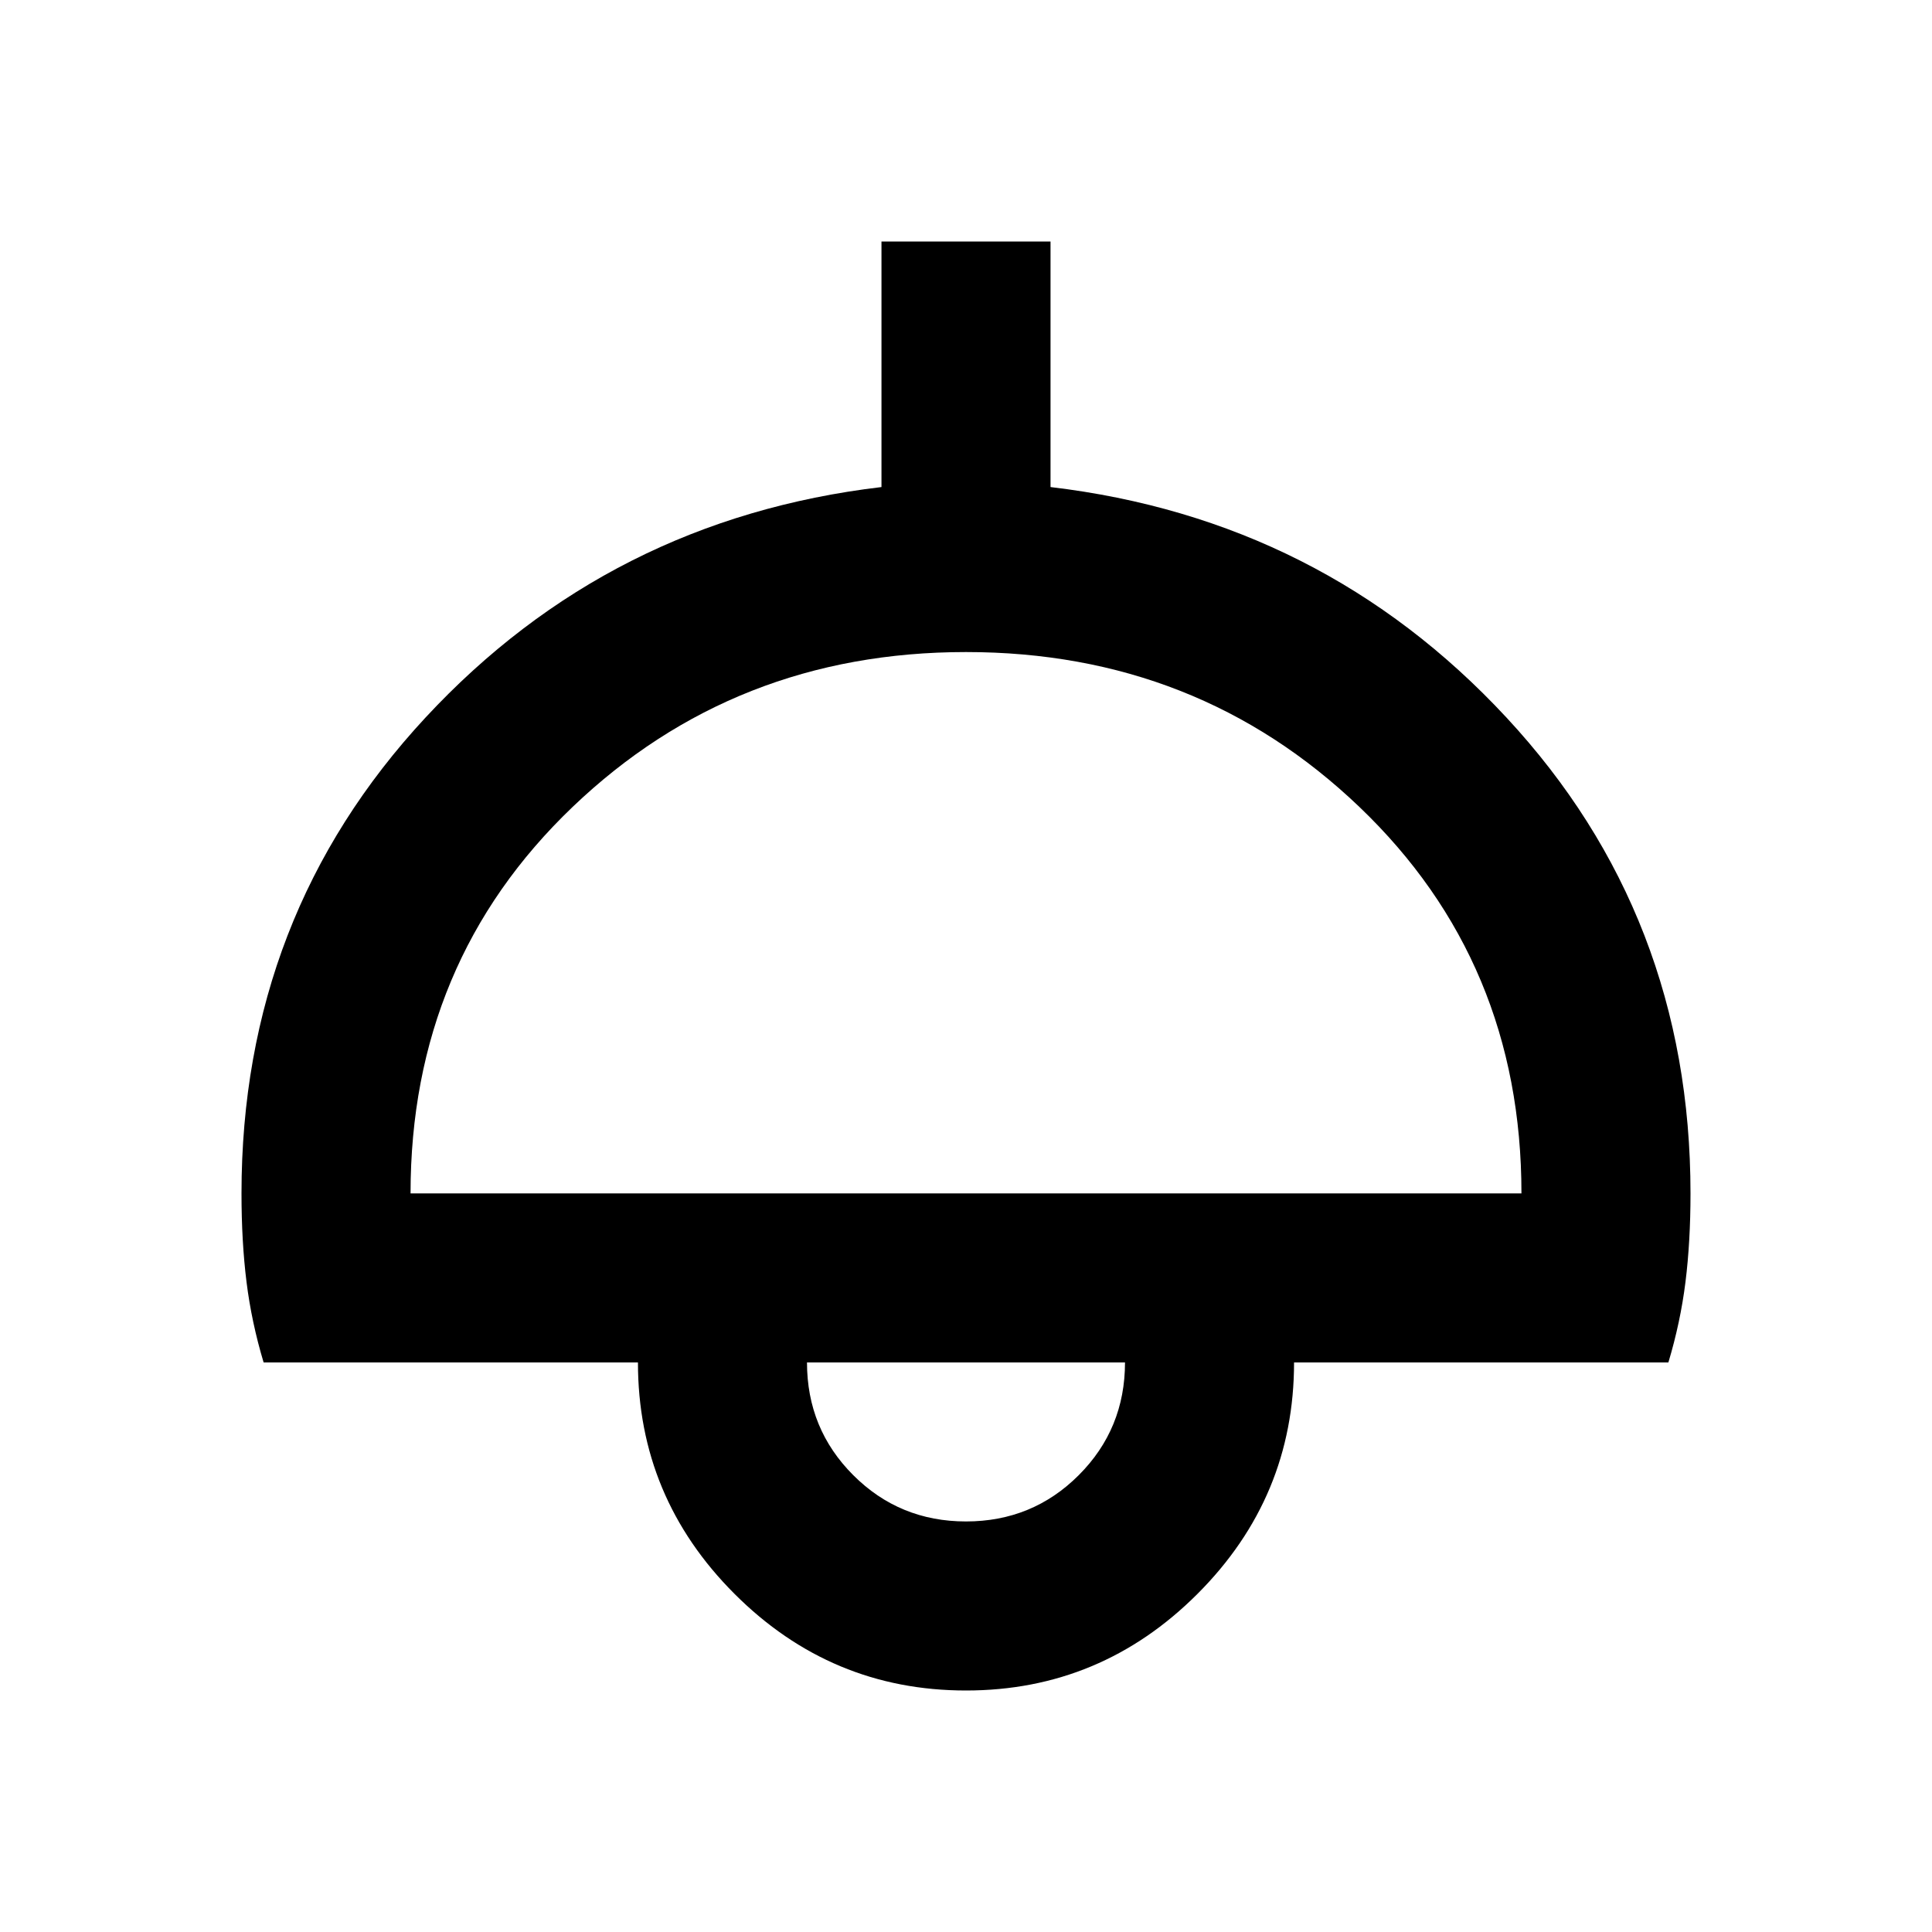 <svg xmlns="http://www.w3.org/2000/svg" height="20" width="20"><path d="M10 17.5q-1.396 0-2.396-1t-1-2.396H2.729q-.125-.416-.177-.833-.052-.417-.052-.917 0-2.875 1.906-4.927 1.906-2.052 4.719-2.385V2.5h1.75v2.542q2.813.333 4.719 2.385Q17.5 9.479 17.5 12.354q0 .5-.052.917-.052.417-.177.833h-3.875q0 1.396-1 2.396T10 17.5Zm-5.75-5.146h11.5q0-2.396-1.677-4T10 6.75q-2.396 0-4.073 1.604-1.677 1.604-1.677 4ZM10 15.75q.688 0 1.167-.479.479-.479.479-1.167H8.354q0 .688.479 1.167.479.479 1.167.479Zm0-1.646Z"/></svg>